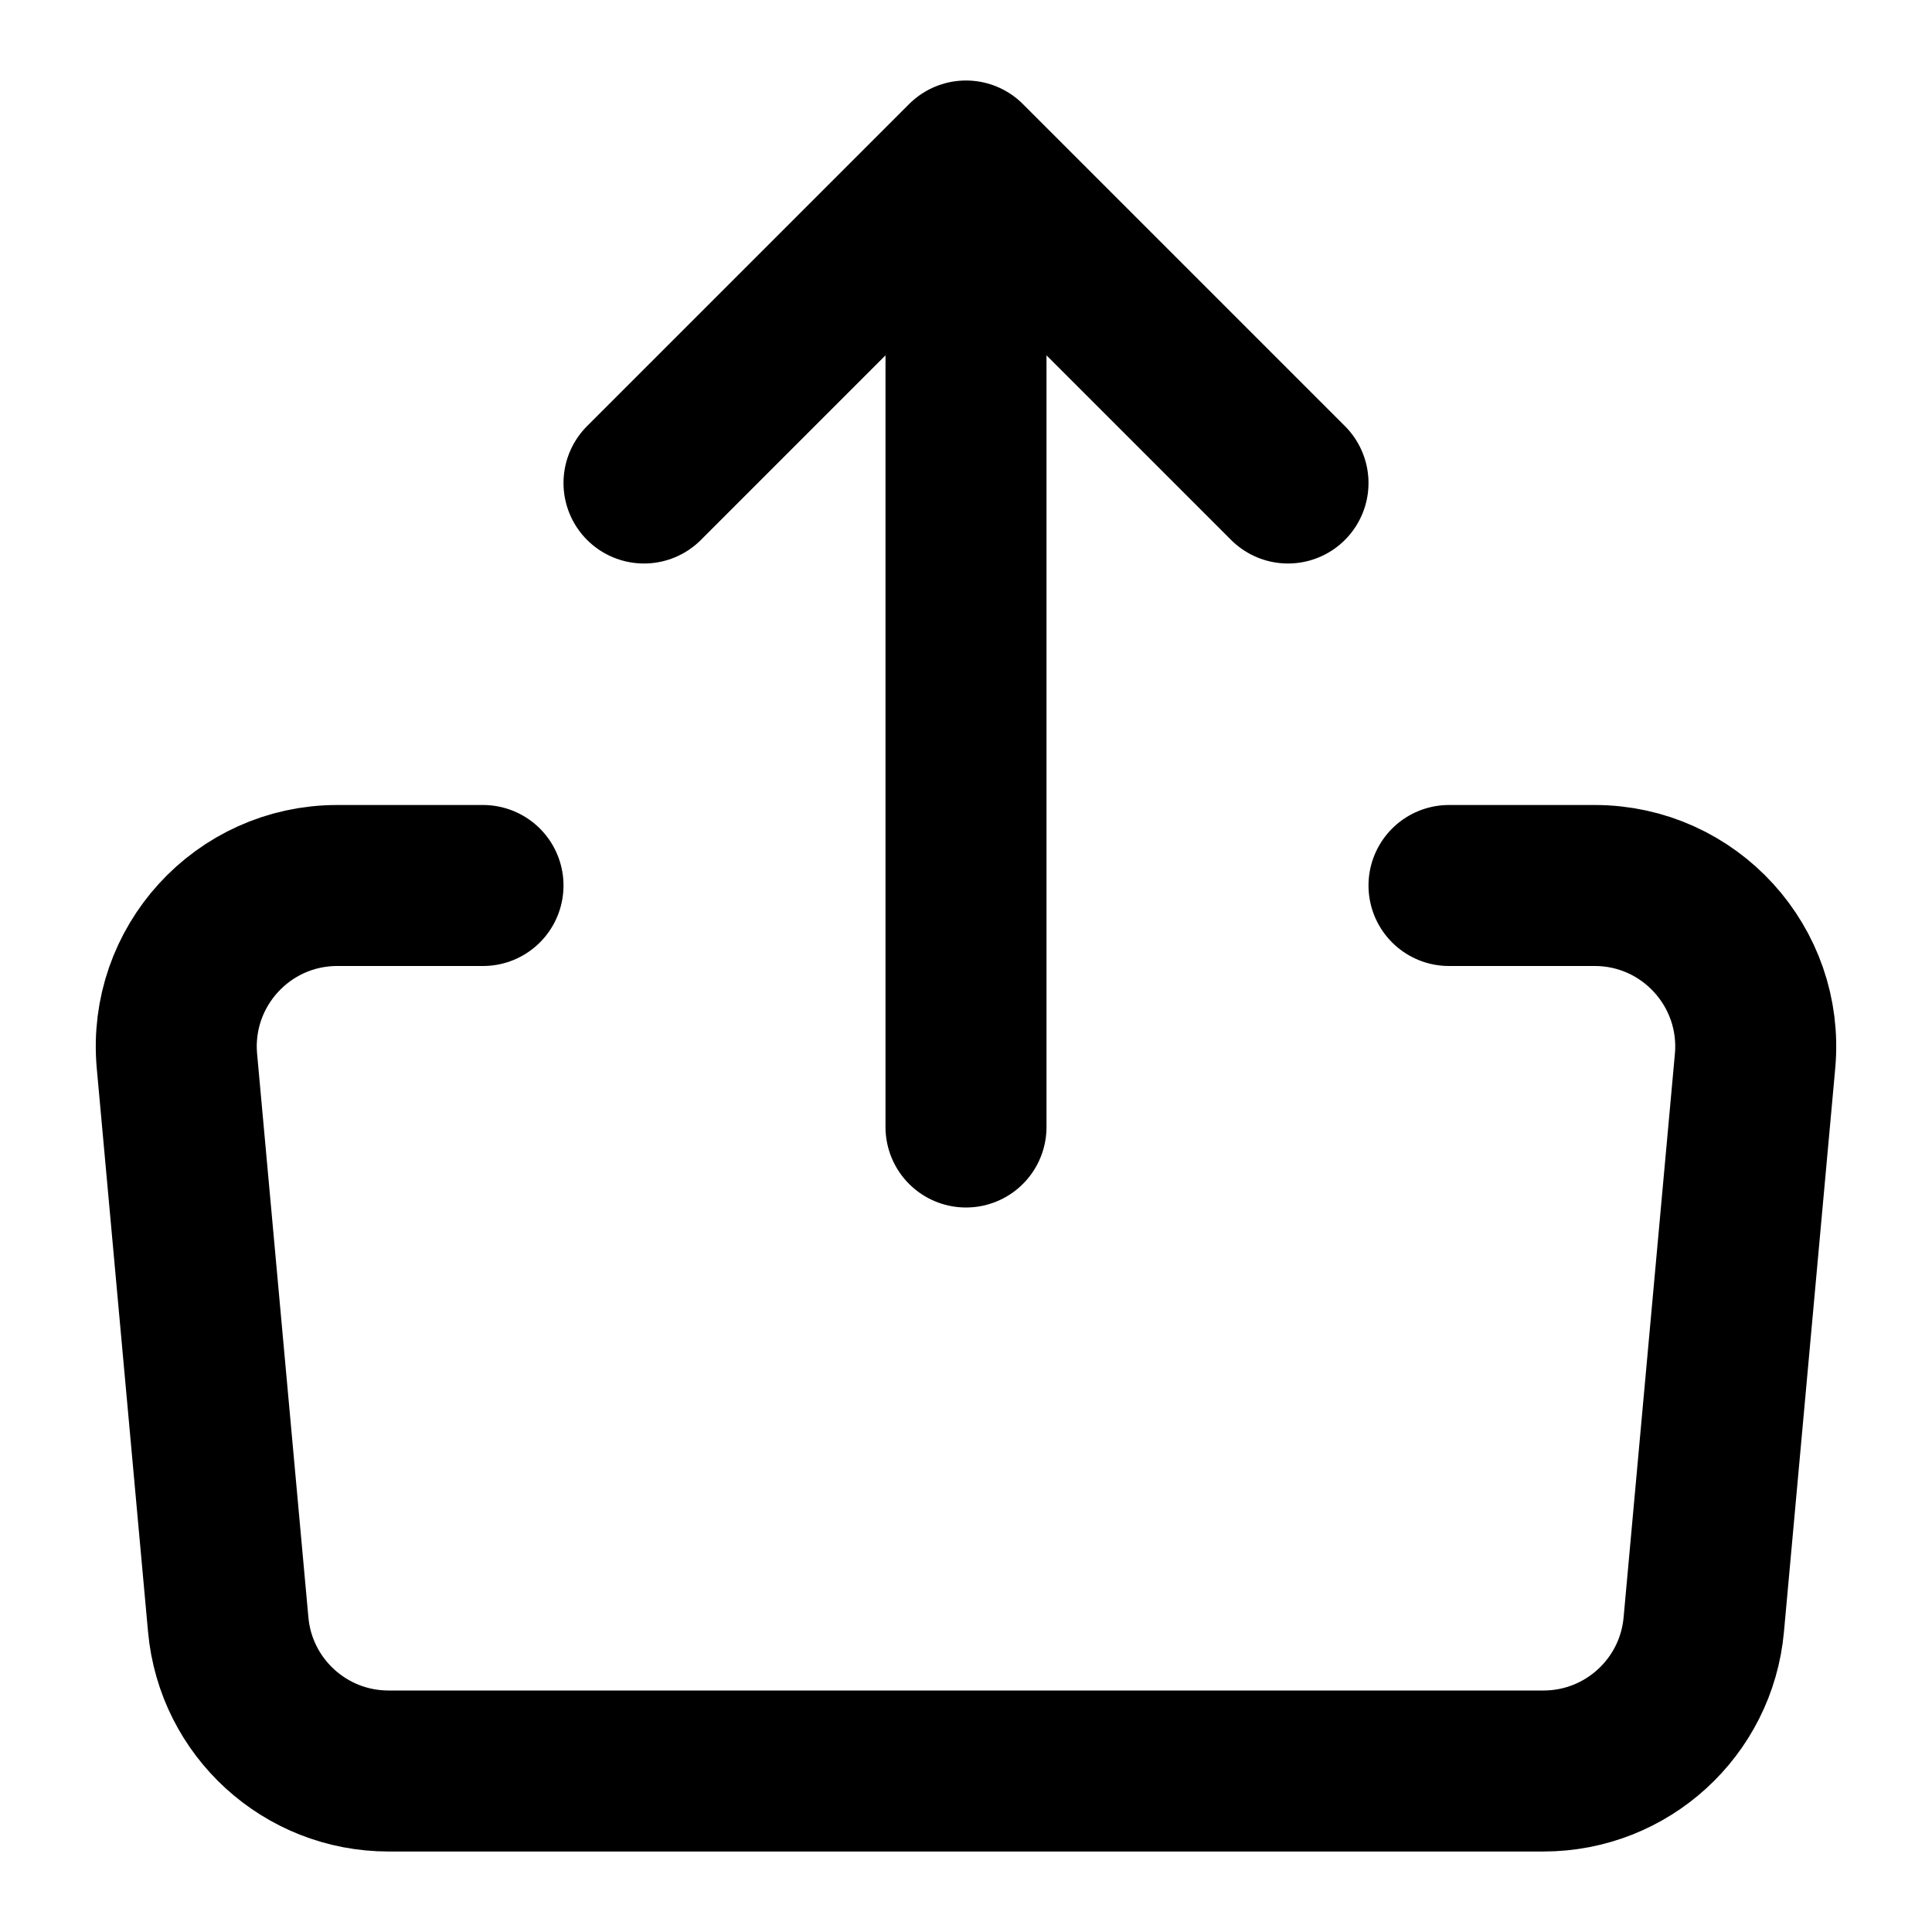 <svg width="24" height="24" viewBox="0 0 24 24" fill="none" xmlns="http://www.w3.org/2000/svg">
<path d="M12 2L12 14M12 2L8 6M12 2L16 6" stroke="black" stroke-width="2" stroke-linecap="round" stroke-linejoin="round"/>
<path d="M6 11H4.19C3.014 11 2.092 12.01 2.198 13.181L2.835 20.181C2.928 21.211 3.792 22 4.826 22H19.174C20.208 22 21.072 21.211 21.165 20.181L21.802 13.181C21.908 12.01 20.986 11 19.81 11H18" stroke="black" stroke-width="2" stroke-linecap="round" stroke-linejoin="round"/>
</svg>
